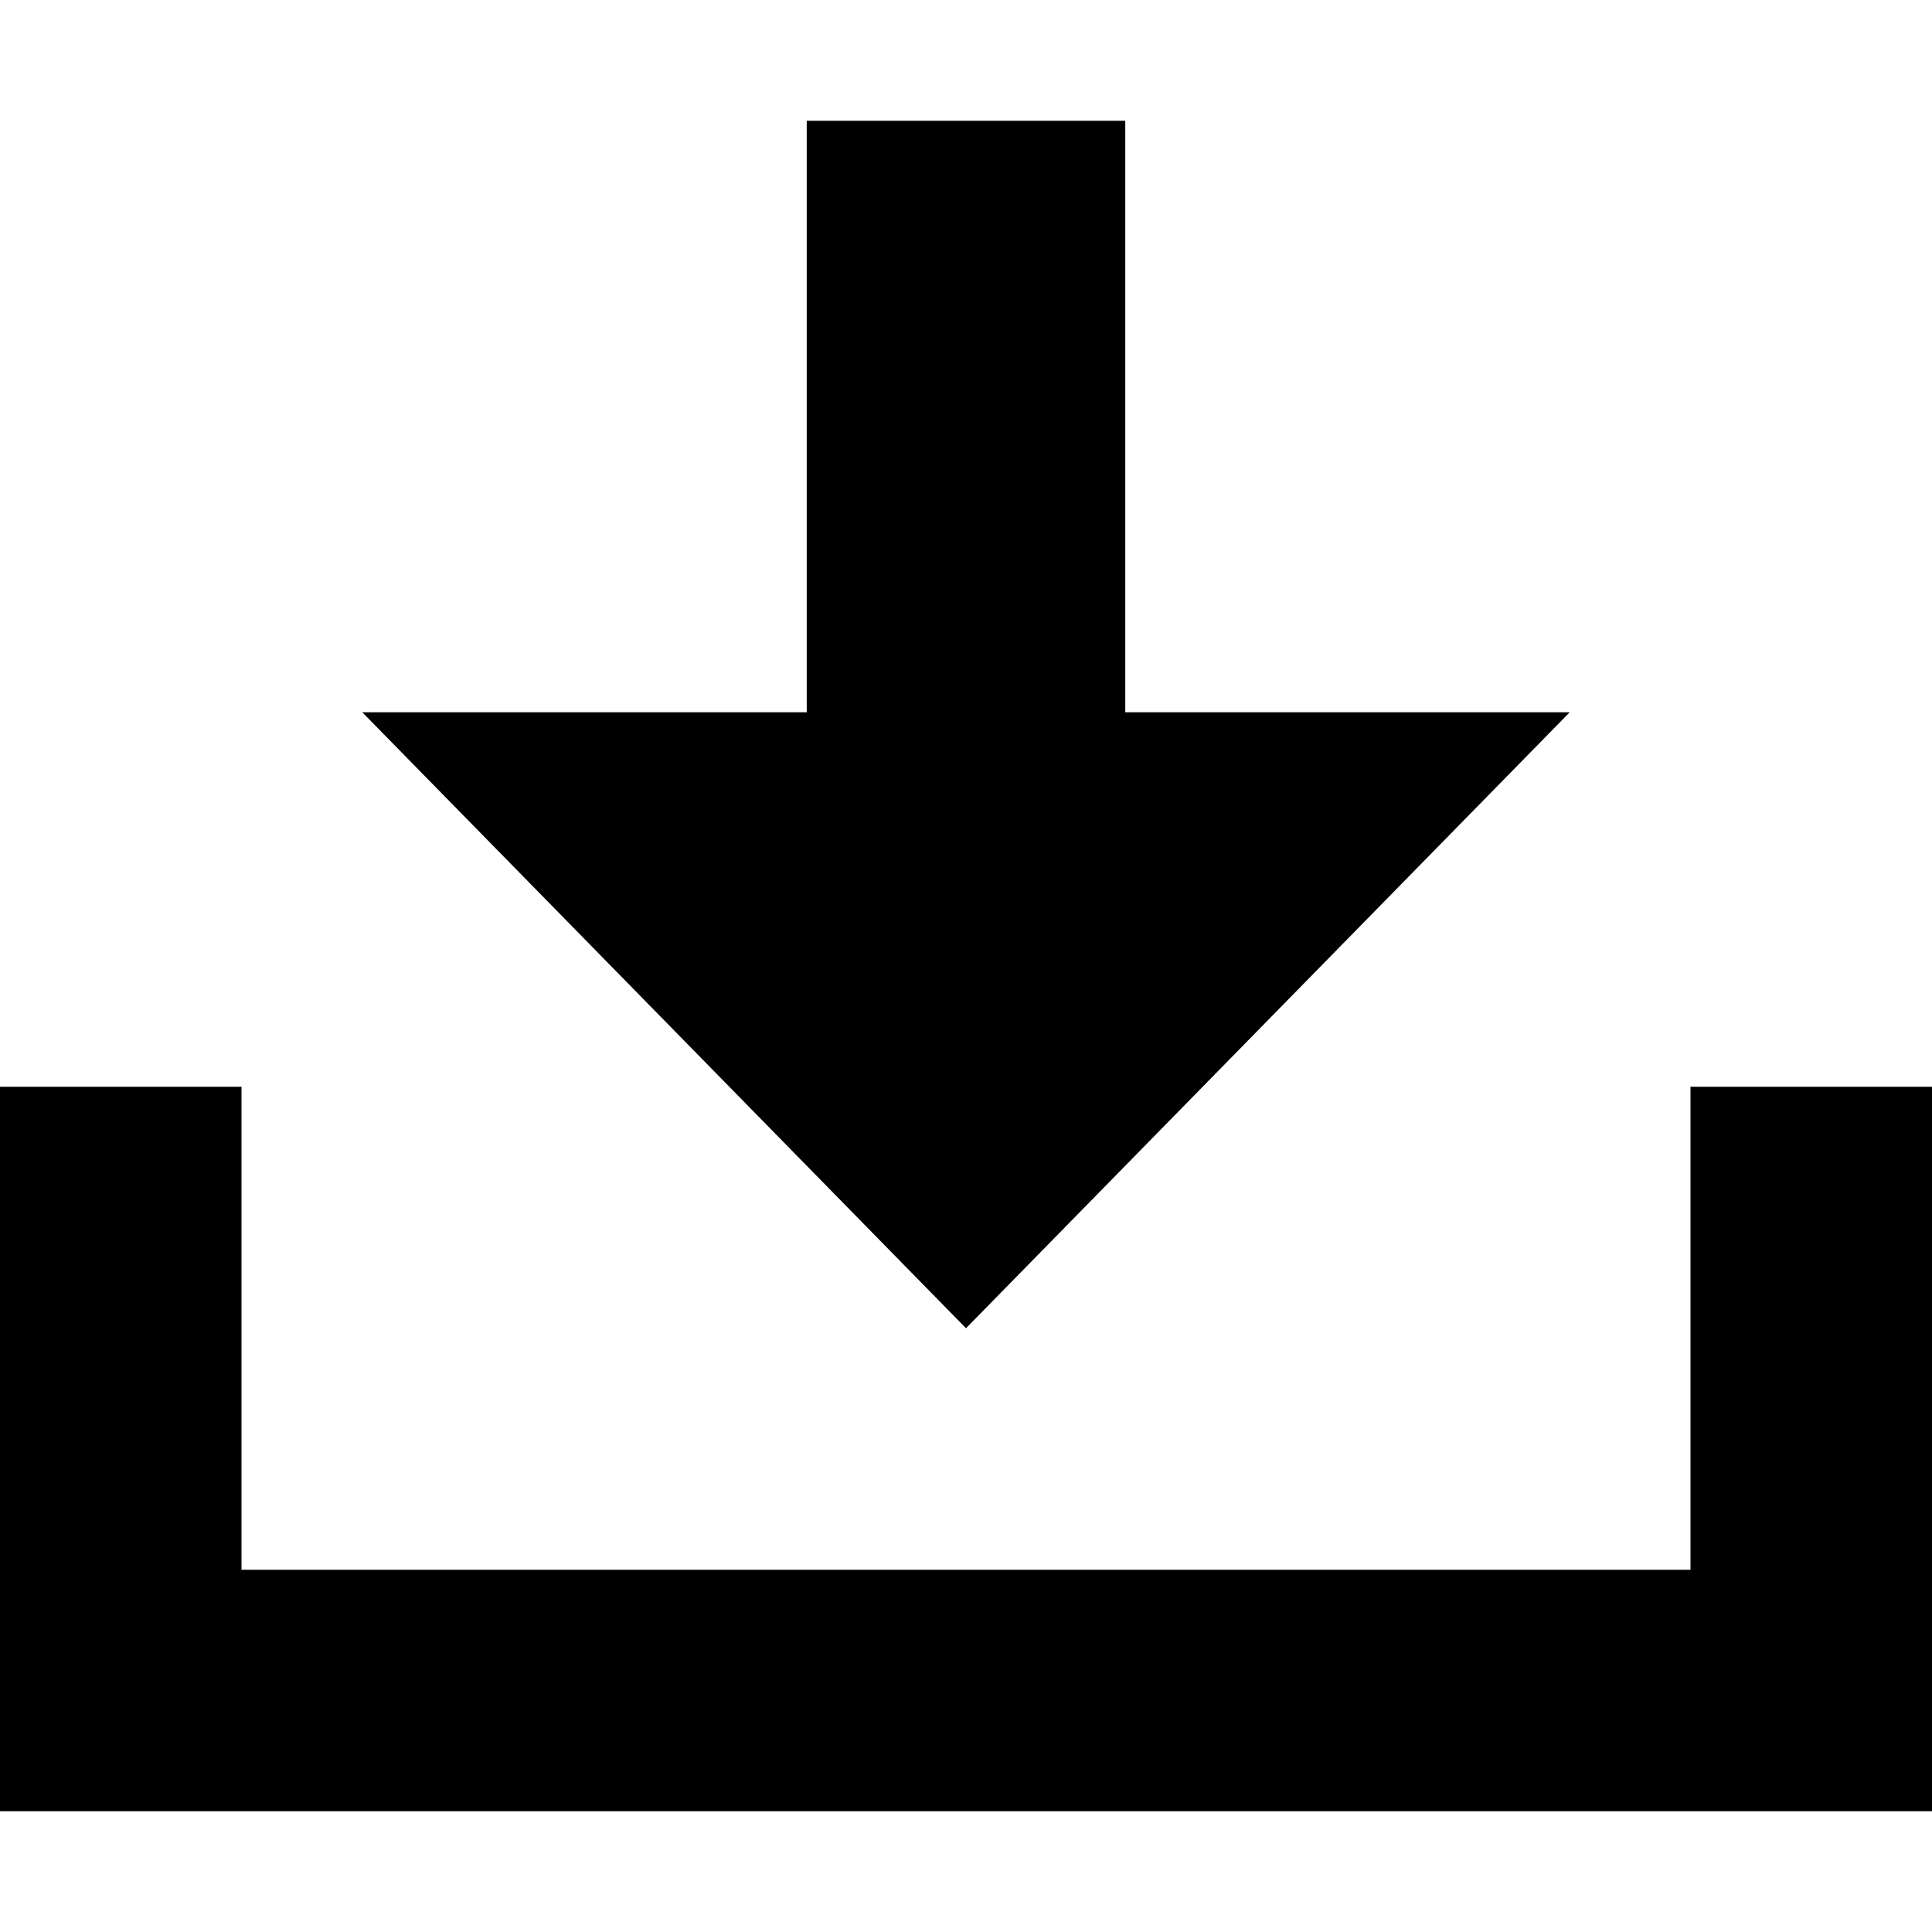 <?xml version="1.0" encoding="utf-8"?> <!-- Generator: IcoMoon.io --> <!DOCTYPE svg PUBLIC "-//W3C//DTD SVG 1.1//EN" "http://www.w3.org/Graphics/SVG/1.1/DTD/svg11.dtd"> <svg width="512" height="512" viewBox="0 0 512 512" xmlns="http://www.w3.org/2000/svg" xmlns:xlink="http://www.w3.org/1999/xlink" fill="#000000"><path d="M 298.208,188.752L 298.208,32L 213.792,32L 213.792,188.752L 96,188.752L 256,352L 416,188.752 zM 448,288L 448,416L 64,416L 64,288L0,288L0,480L 512,480L 512,288 z" ></path></svg>